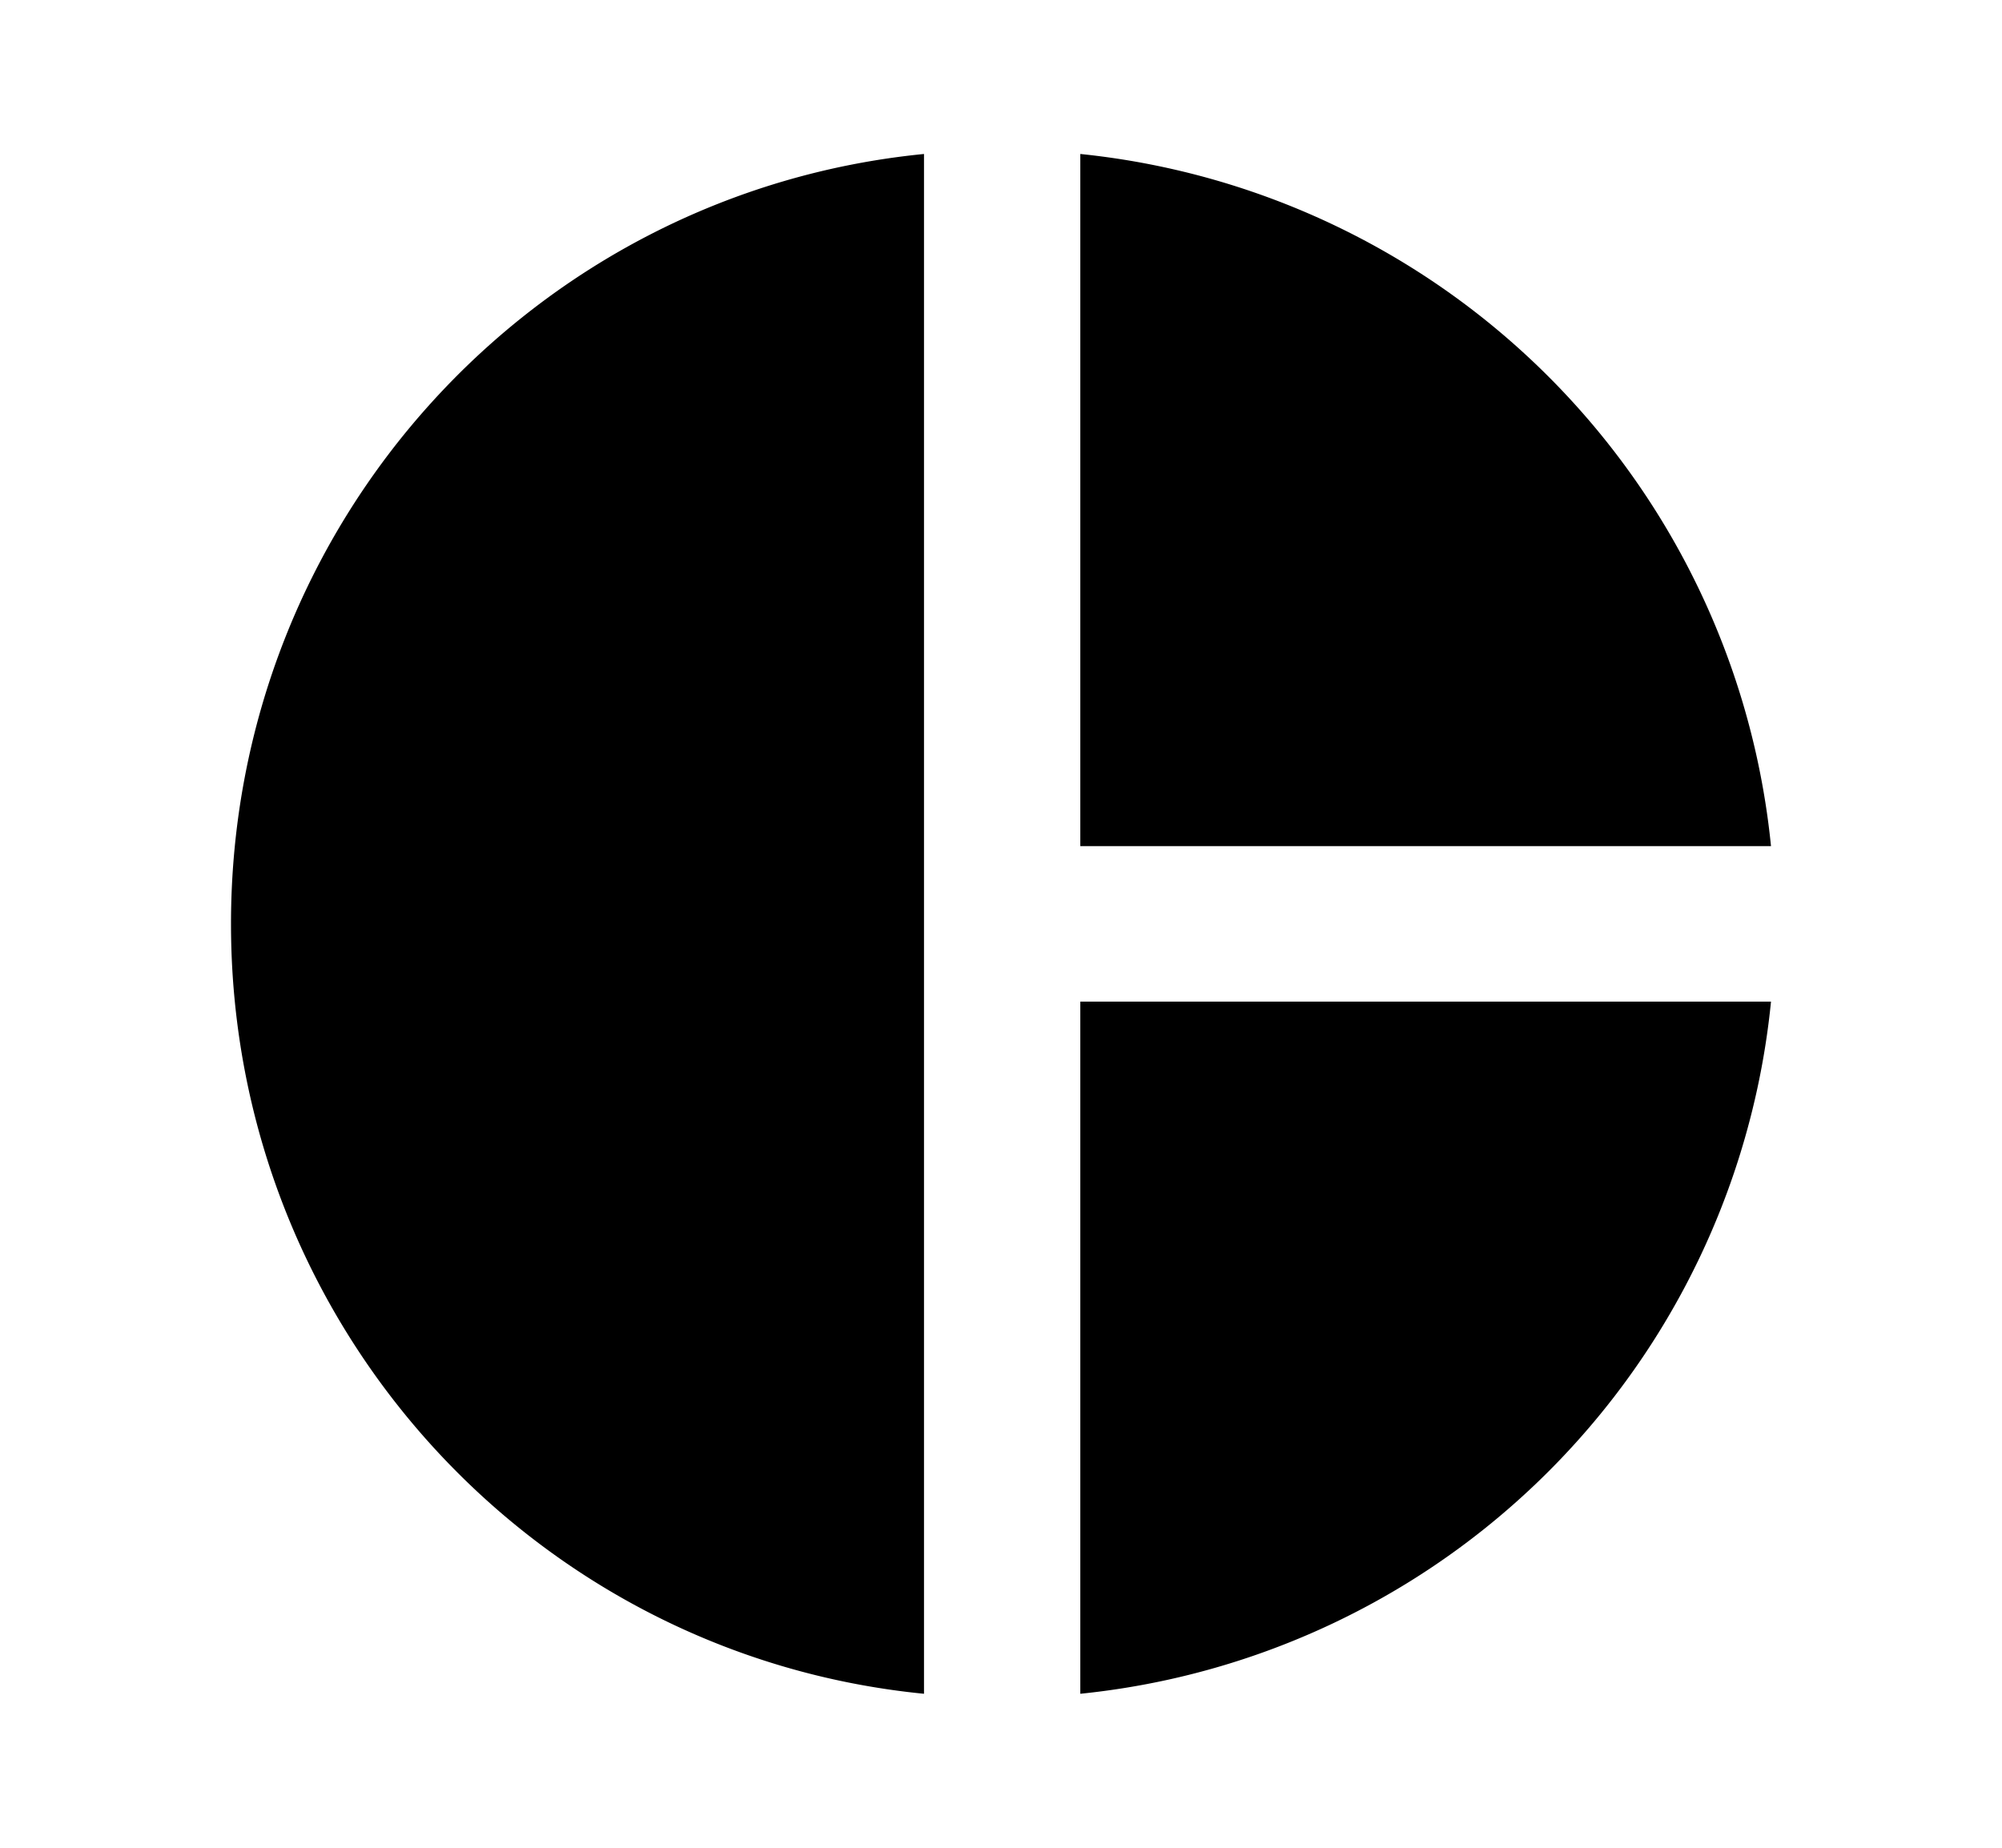 <svg xmlns="http://www.w3.org/2000/svg" width="13" height="12" viewBox="0 0 13 12"><path fill-rule="evenodd" d="M6 1v10c-2.535-.25-4.5-2.395-4.5-5S3.465 1.25 6 1zm1.015 0v4.495H11.5A5.022 5.022 0 007.015 1zm0 5.505V11A5.017 5.017 0 0011.5 6.505H7.015z" clip-rule="evenodd"/></svg>